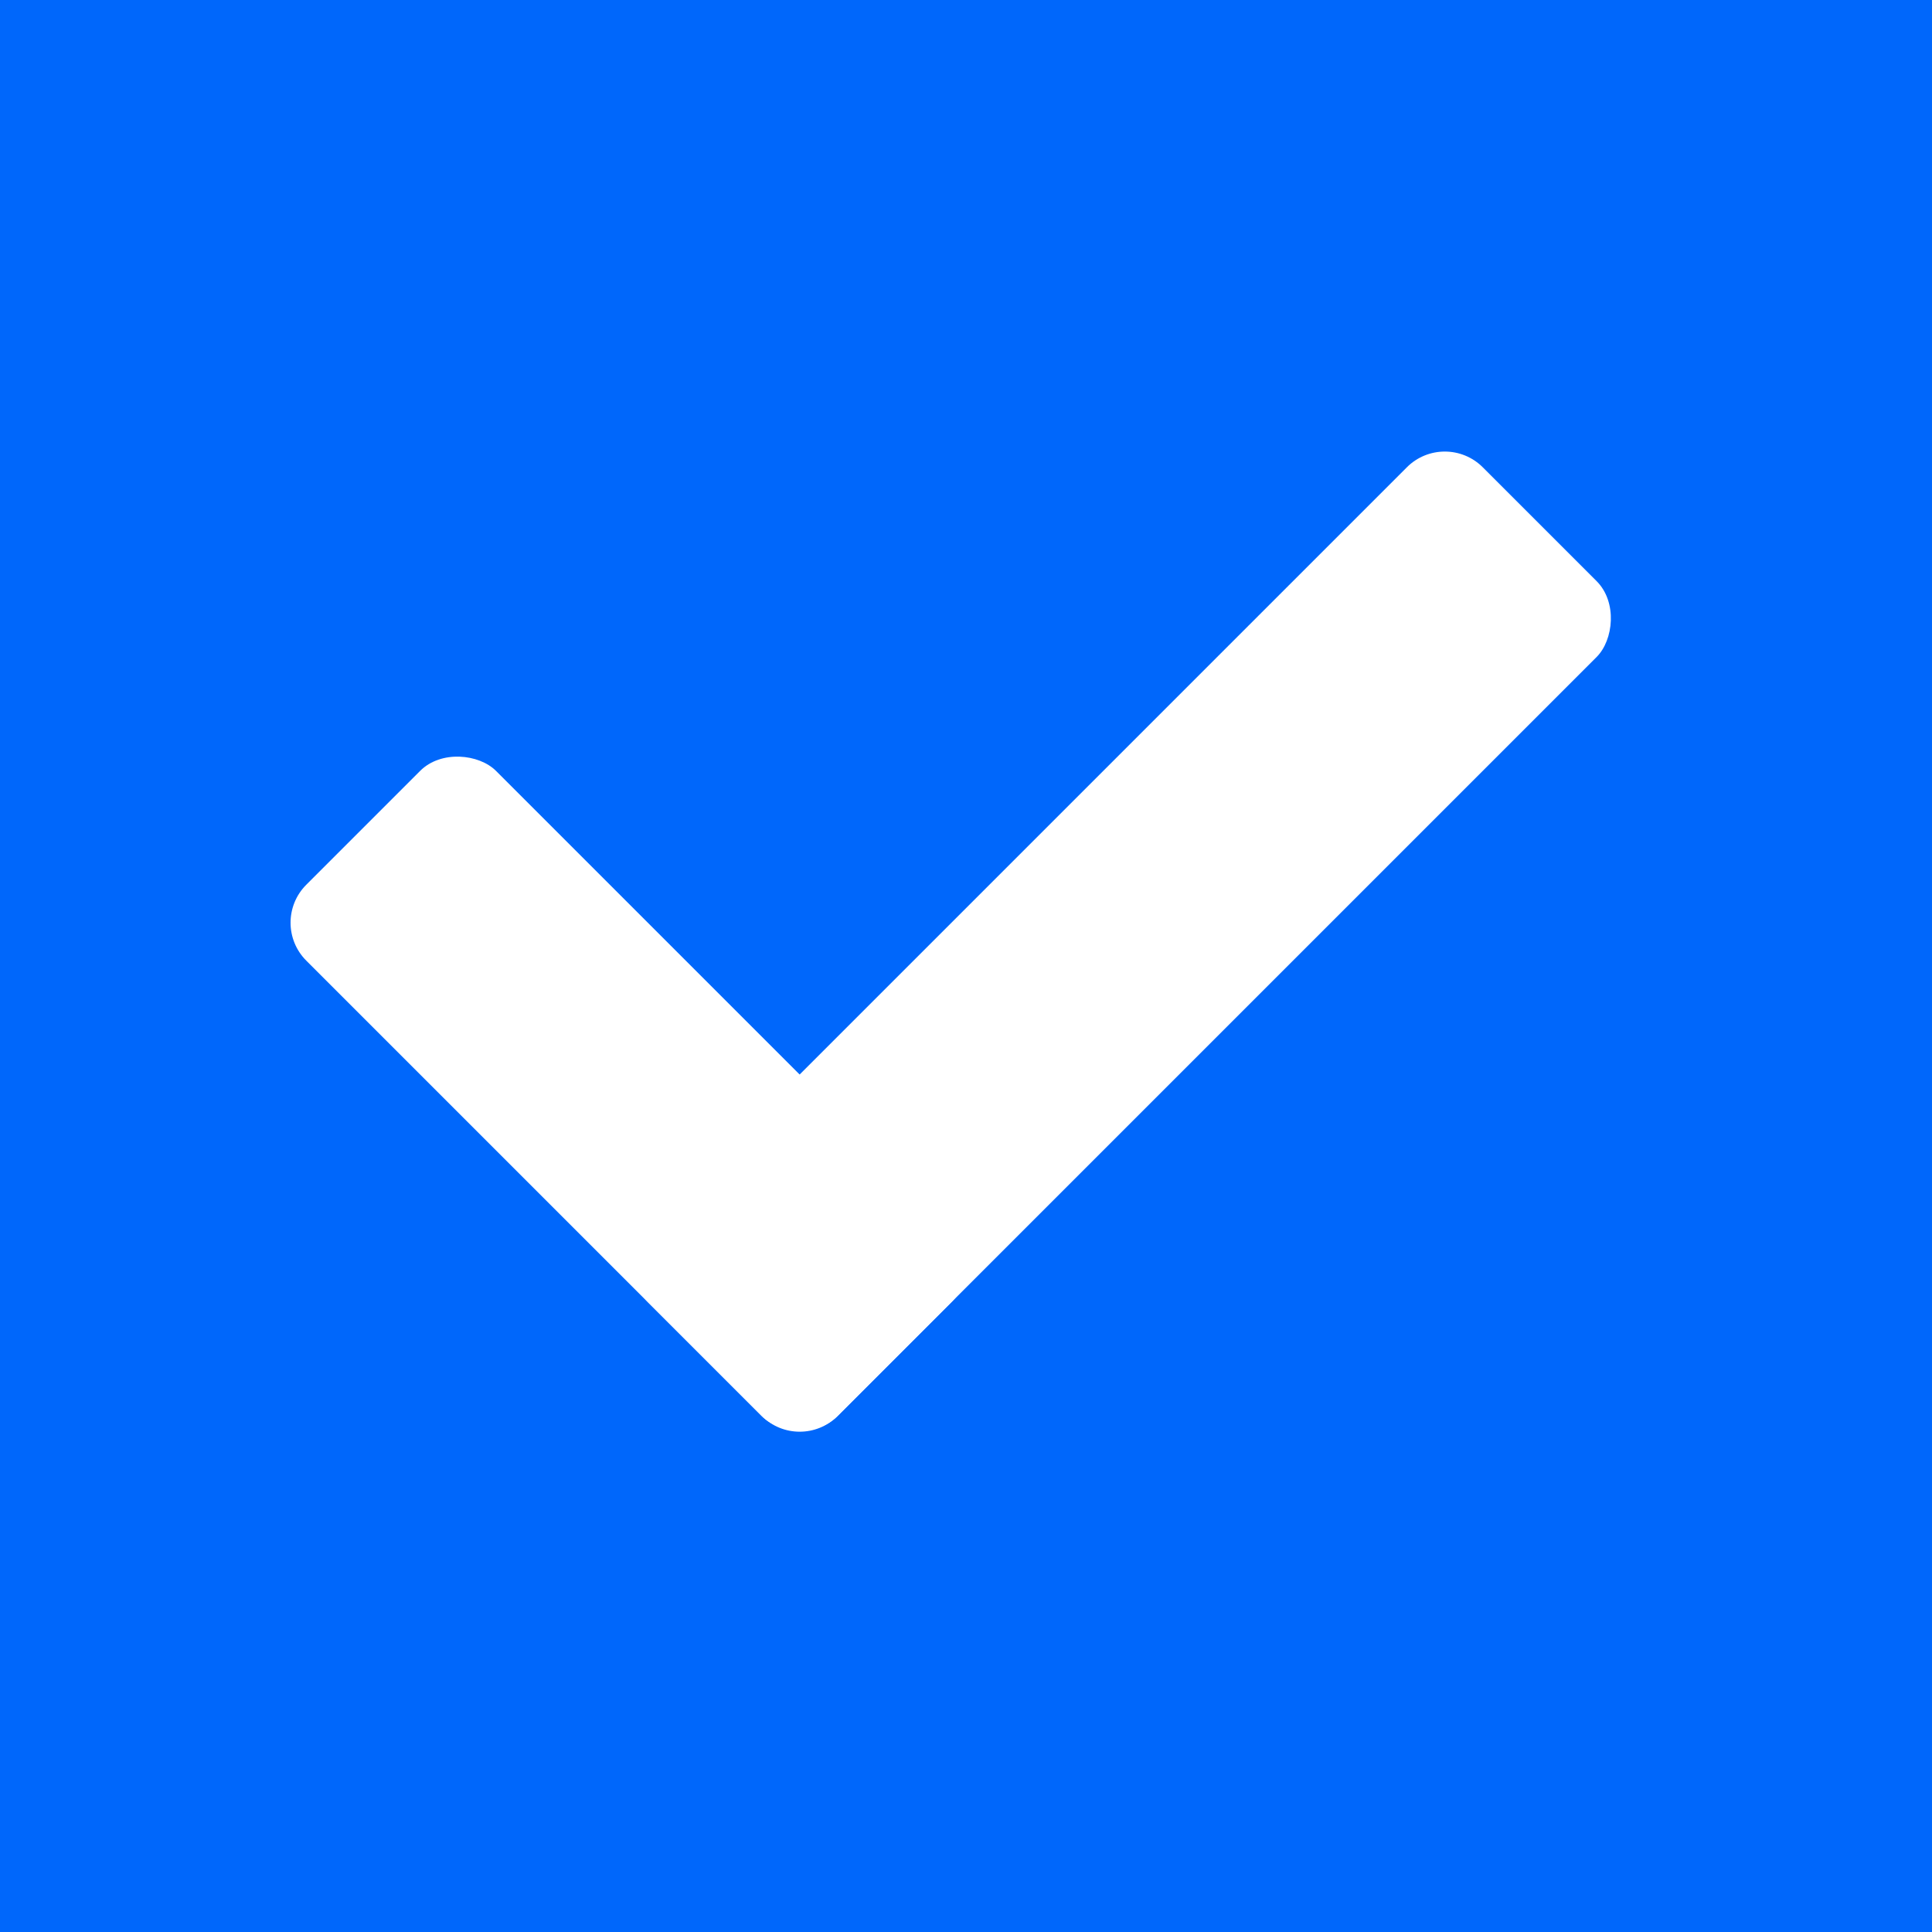 <svg xmlns="http://www.w3.org/2000/svg" width="36" height="36" viewBox="0 0 36 36">
  <g id="Group_796" data-name="Group 796" transform="translate(-118 -318)">
    <g id="Rectangle_1262" data-name="Rectangle 1262" transform="translate(118 318)" fill="#0067fb" stroke="#0067fb" stroke-width="1">
      <rect width="36" height="36" stroke="none"/>
      <rect x="0.5" y="0.5" width="35" height="35" fill="none"/>
    </g>
    <g id="Group_791" data-name="Group 791" transform="translate(-746.271 -130.379)">
      <rect id="Rectangle_1263" data-name="Rectangle 1263" width="5" height="14" rx="1" transform="translate(869.271 465.572) rotate(-45)" fill="#fff"/>
      <rect id="Rectangle_1264" data-name="Rectangle 1264" width="5" height="22" rx="1" transform="translate(891.193 456.379) rotate(45)" fill="#fff"/>
    </g>
  </g>
</svg>
